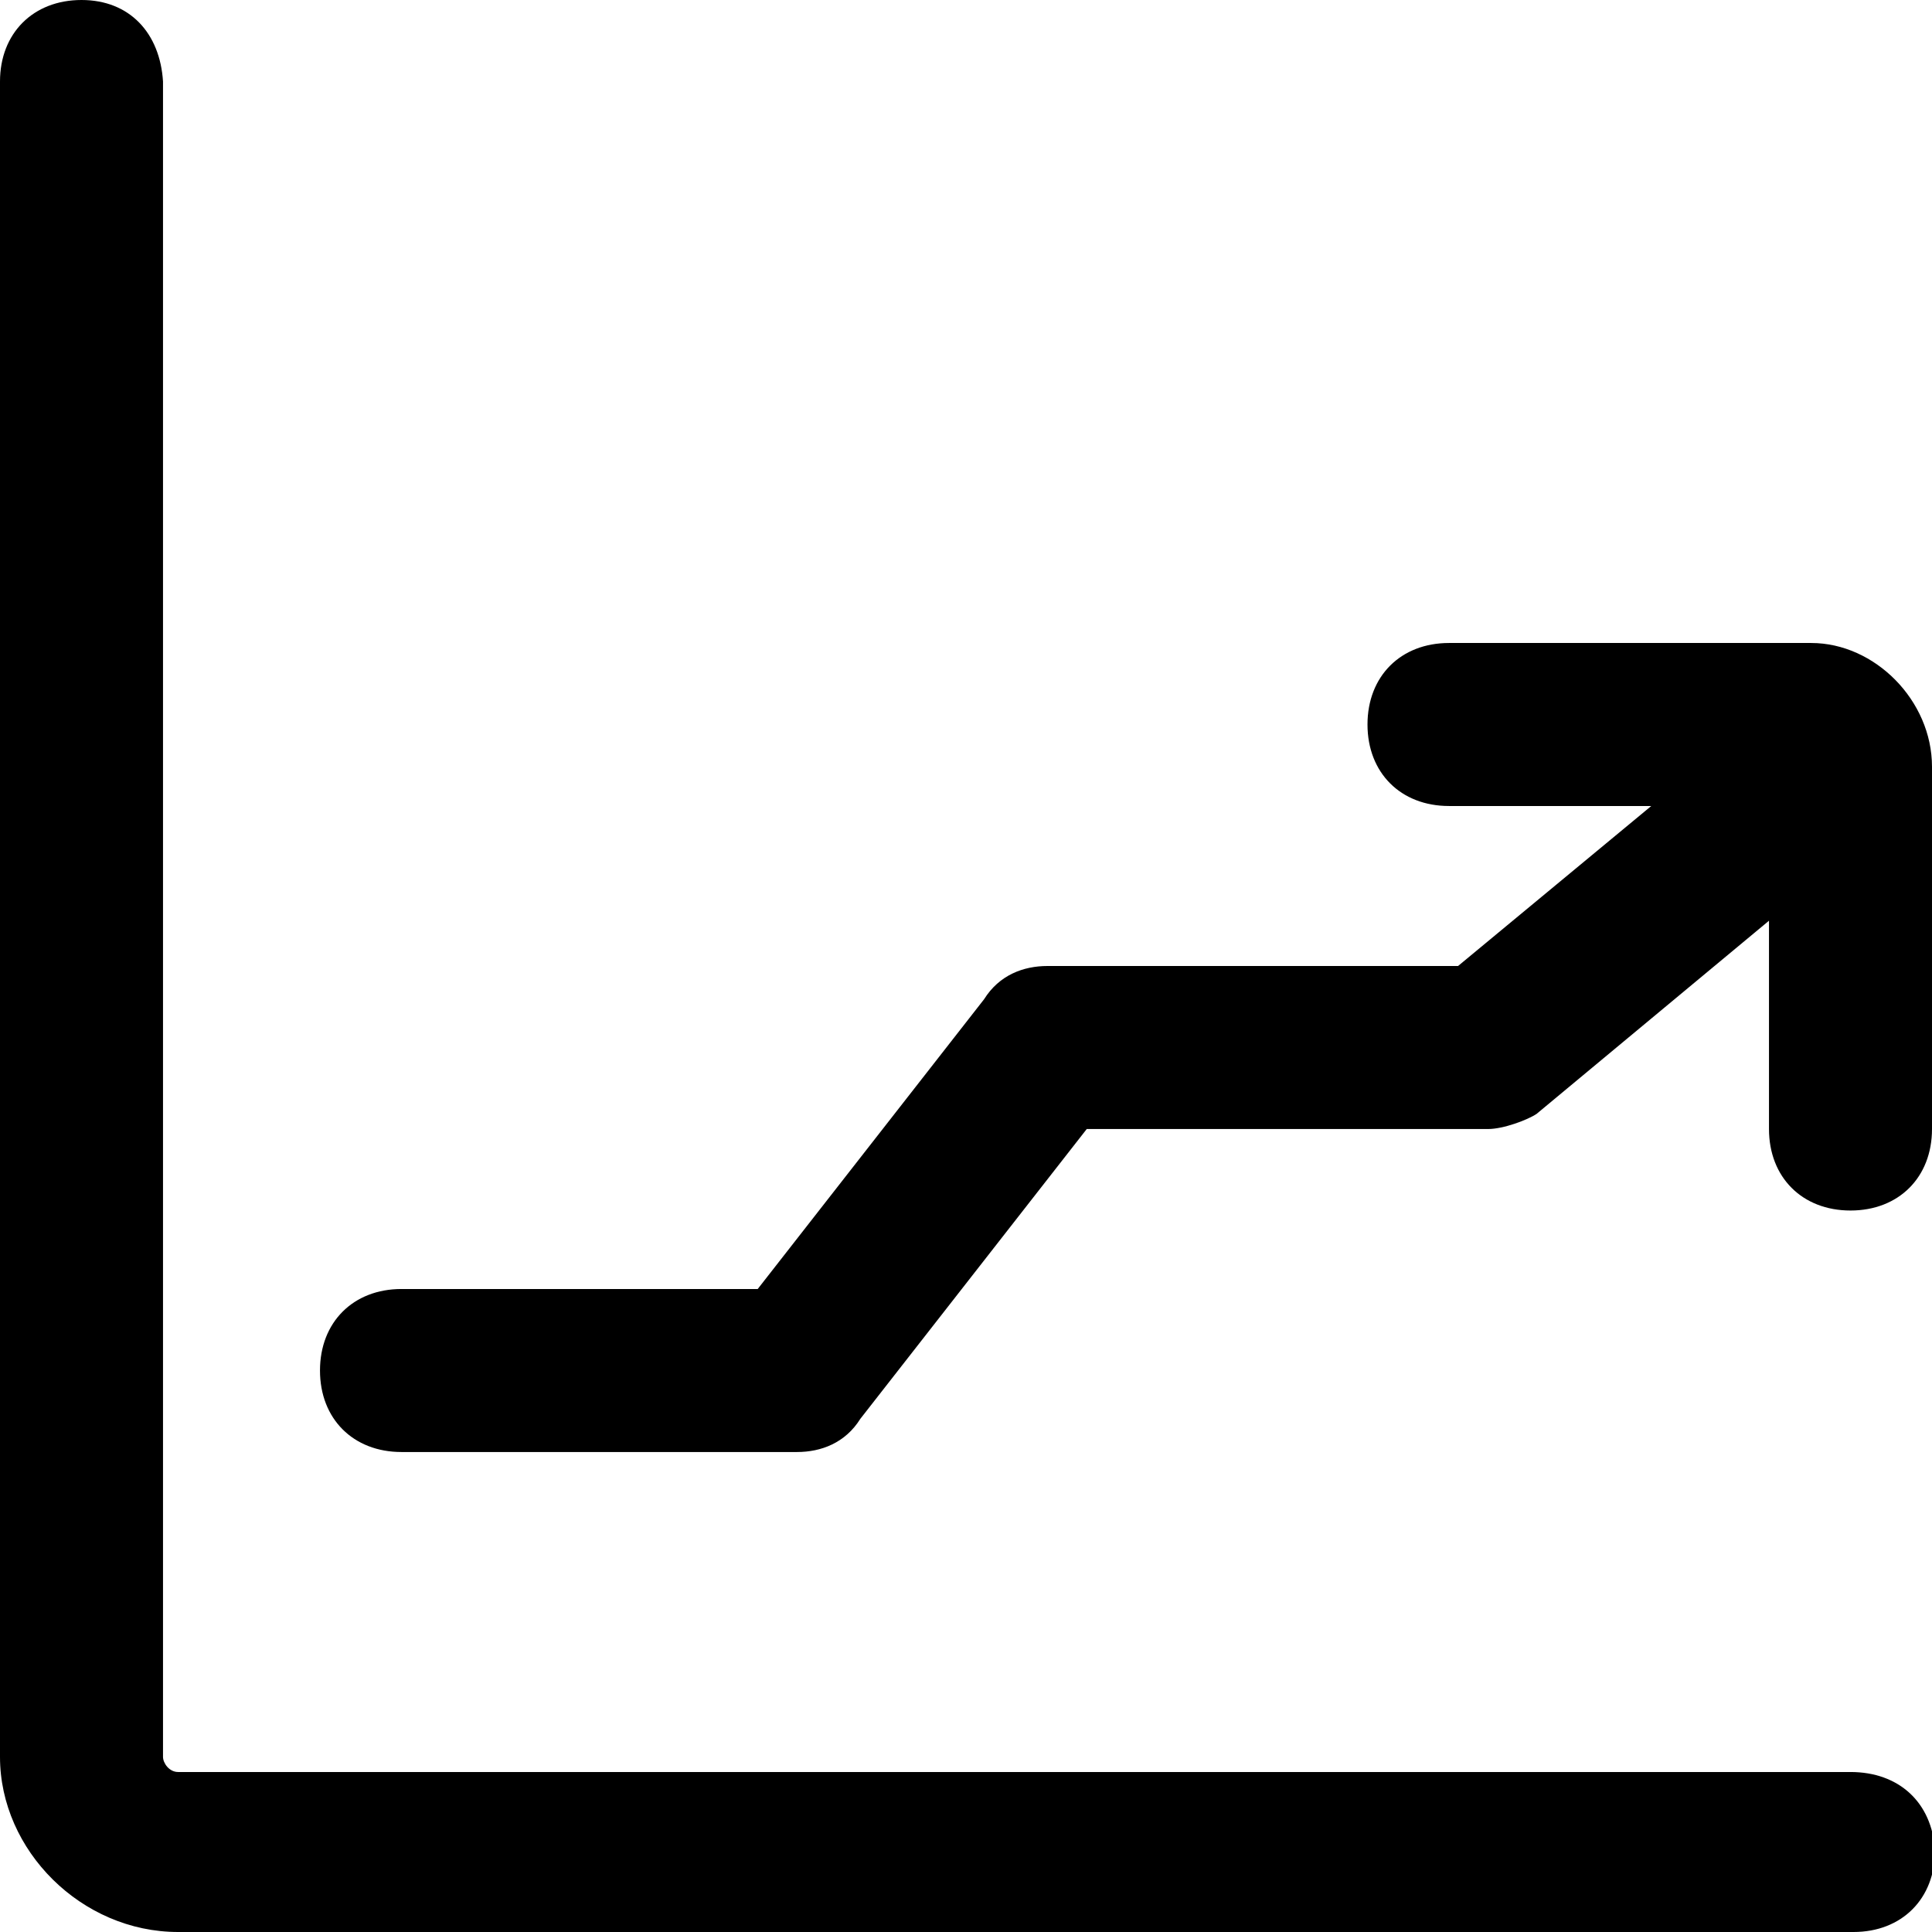 <?xml version="1.0" encoding="utf-8"?>
<!-- Generator: Adobe Illustrator 23.0.0, SVG Export Plug-In . SVG Version: 6.00 Build 0)  -->
<svg version="1.1" id="Layer_1" xmlns="http://www.w3.org/2000/svg" xmlns:xlink="http://www.w3.org/1999/xlink" x="0px" y="0px"
	 viewBox="0 0 64 64" style="enable-background:new 0 0 64 64;" xml:space="preserve">
<g>
	<path d="M61.3,58.7H5.9c-0.3,0-0.5-0.3-0.5-0.5V2.7C5.3,1.1,4.3,0,2.7,0S0,1.1,0,2.7v55.5C0,61.3,2.7,64,5.9,64h55.5
		c1.6,0,2.7-1.1,2.7-2.7C64,59.7,62.9,58.7,61.3,58.7z"/>
	<path d="M60,21.3H48c-1.6,0-2.7,1.1-2.7,2.7s1.1,2.7,2.7,2.7h6.7L48.3,32H34.7c-0.8,0-1.6,0.3-2.1,1.1l-7.5,9.6H13.3
		c-1.6,0-2.7,1.1-2.7,2.7c0,1.6,1.1,2.7,2.7,2.7h13.1c0.8,0,1.6-0.3,2.1-1.1l7.5-9.6h13.3c0.5,0,1.3-0.3,1.6-0.5l7.7-6.4v6.9
		c0,1.6,1.1,2.7,2.7,2.7c1.6,0,2.7-1.1,2.7-2.7v-12C64,23.2,62.1,21.3,60,21.3z"/>
</g>
</svg>
